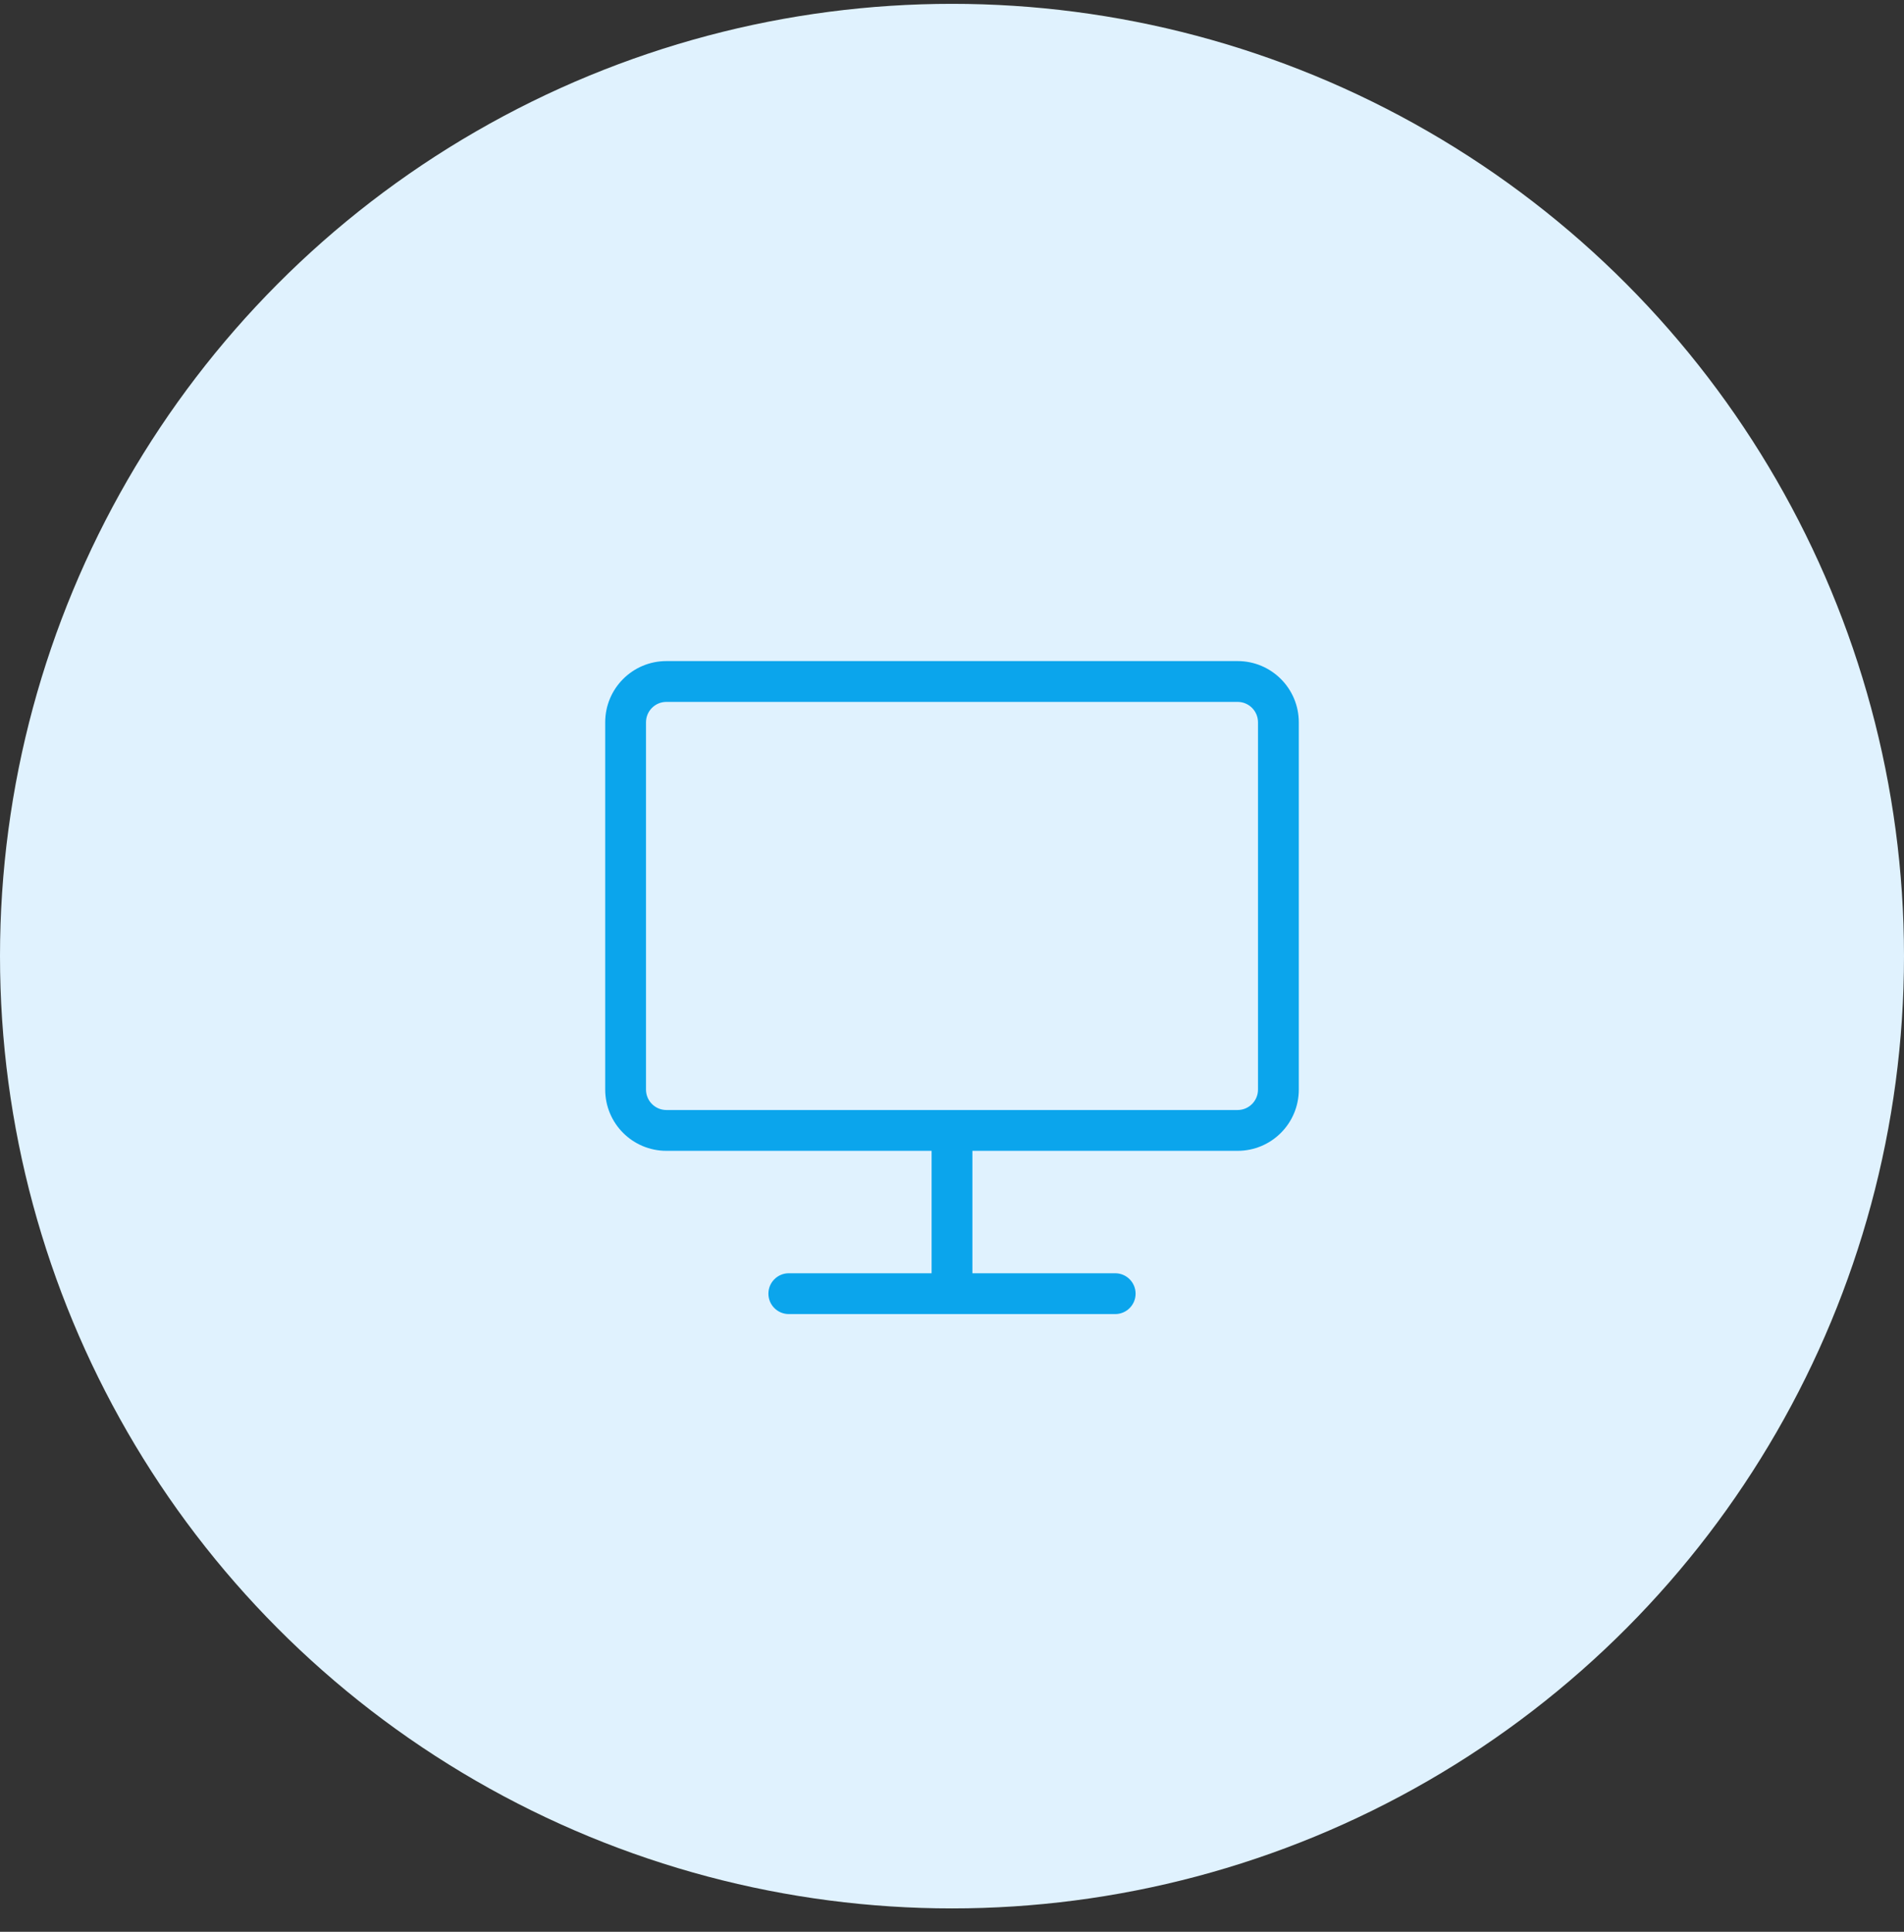 <svg width="70" height="71" viewBox="0 0 70 71" fill="none" xmlns="http://www.w3.org/2000/svg">
<rect x="0" y="0" width="70" height="71" fill="#333333" stroke="none"/>
<circle cx="35" cy="35.141" r="35" fill="#E0F2FE"/>
<path d="M41 48.297C41.414 48.297 41.75 47.961 41.75 47.547C41.75 47.133 41.414 46.797 41 46.797V48.297ZM29 46.797C28.586 46.797 28.25 47.133 28.25 47.547C28.25 47.961 28.586 48.297 29 48.297V46.797ZM35 48.297H41V46.797H35V48.297ZM35 46.797H29V48.297H35V46.797ZM35.75 47.547V41.547H34.25V47.547H35.75ZM24.5 25.797H45.5V24.297H24.5V25.797ZM46.25 26.547V40.047H47.75V26.547H46.25ZM23.75 40.047V26.547H22.25V40.047H23.75ZM24.5 40.797C24.086 40.797 23.75 40.461 23.75 40.047H22.25C22.25 41.29 23.257 42.297 24.5 42.297V40.797ZM46.25 40.047C46.25 40.461 45.914 40.797 45.5 40.797V42.297C46.743 42.297 47.75 41.29 47.75 40.047H46.25ZM45.5 25.797C45.914 25.797 46.25 26.133 46.25 26.547H47.75C47.75 25.304 46.743 24.297 45.5 24.297V25.797ZM24.5 24.297C23.257 24.297 22.25 25.304 22.25 26.547H23.75C23.75 26.133 24.086 25.797 24.5 25.797V24.297ZM24.5 42.297H35V40.797H24.5V42.297ZM35 42.297H45.5V40.797H35V42.297Z" fill="#0BA5EC"/>
</svg>
